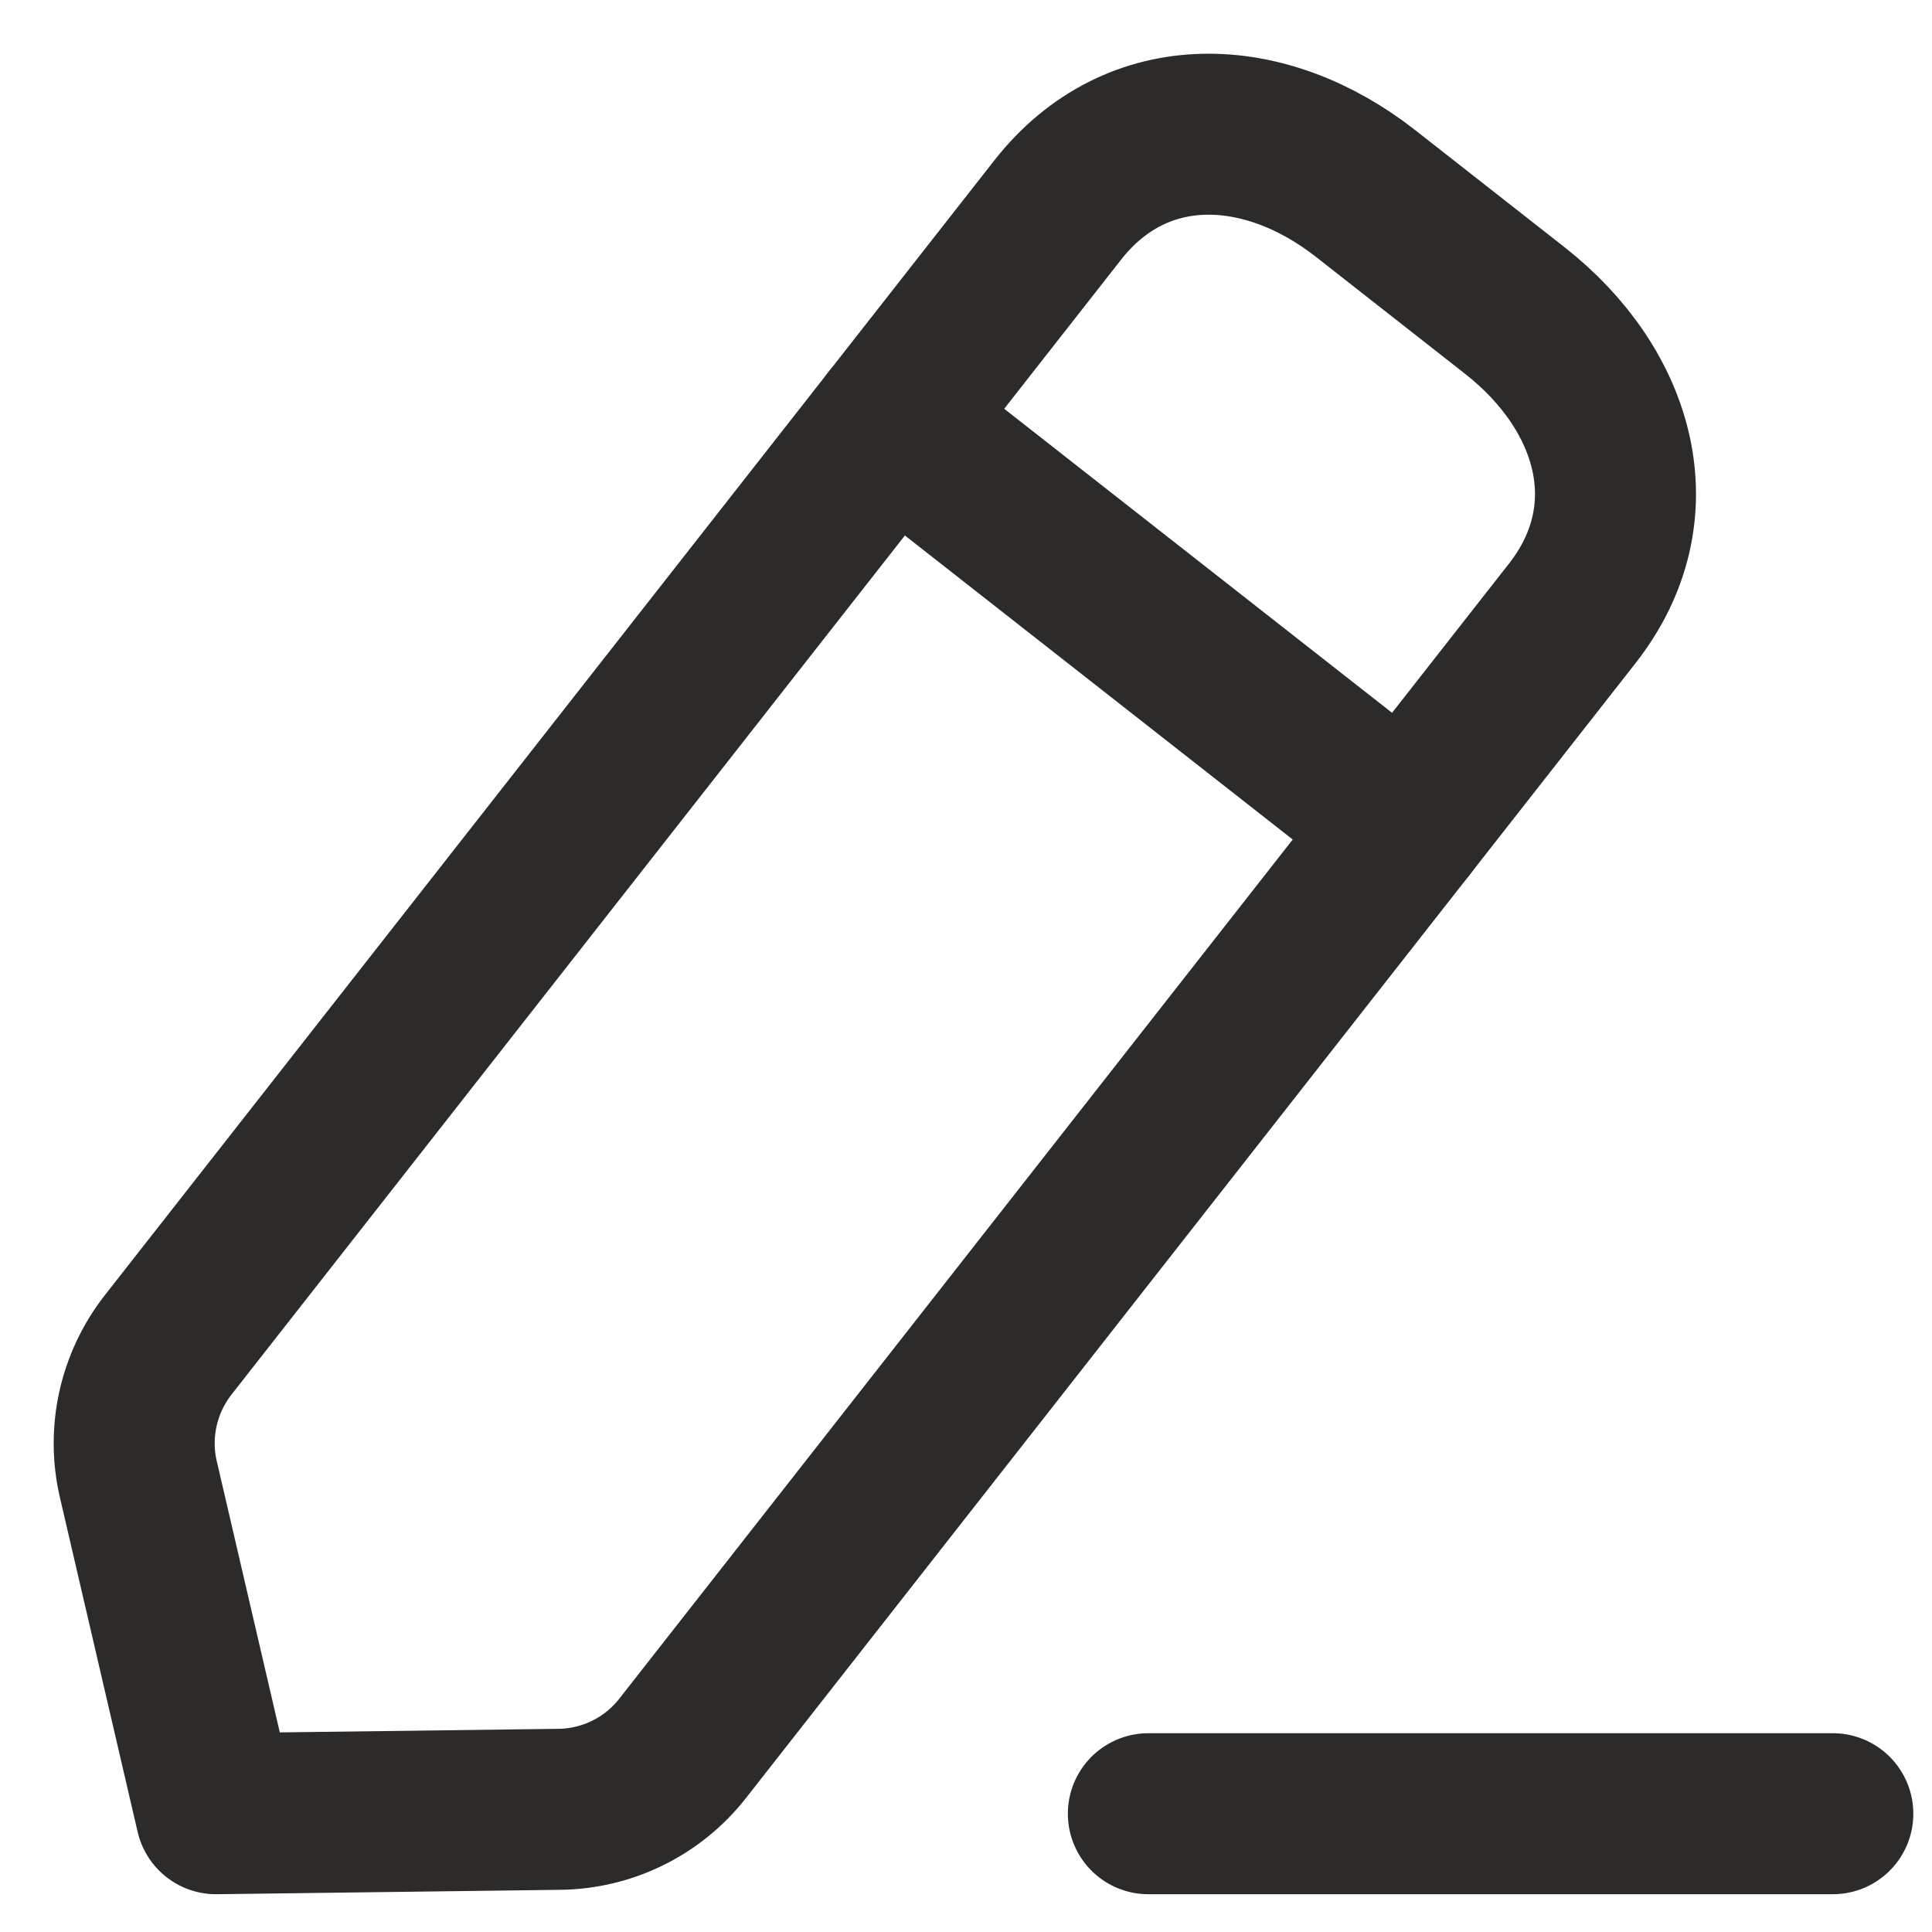<svg width="18" height="18" viewBox="0 0 18 18" fill="none" xmlns="http://www.w3.org/2000/svg">
<path d="M10.699 16.898H17.076" stroke="#2D2B29" stroke-width="1.5" stroke-linecap="round" stroke-linejoin="round"/>
<path fill-rule="evenodd" clip-rule="evenodd" d="M9.855 1.956C10.592 1.017 11.783 1.066 12.723 1.803L14.113 2.893C15.053 3.63 15.386 4.773 14.649 5.714L6.36 16.289C6.083 16.643 5.66 16.852 5.21 16.857L2.013 16.898L1.289 13.783C1.187 13.346 1.289 12.886 1.566 12.531L9.855 1.956Z" stroke="#2D2B29" stroke-width="1.5" stroke-linecap="round" stroke-linejoin="round"/>
<path d="M8.303 3.936L13.097 7.694" stroke="#2D2B29" stroke-width="1.5" stroke-linecap="round" stroke-linejoin="round"/>
</svg>
